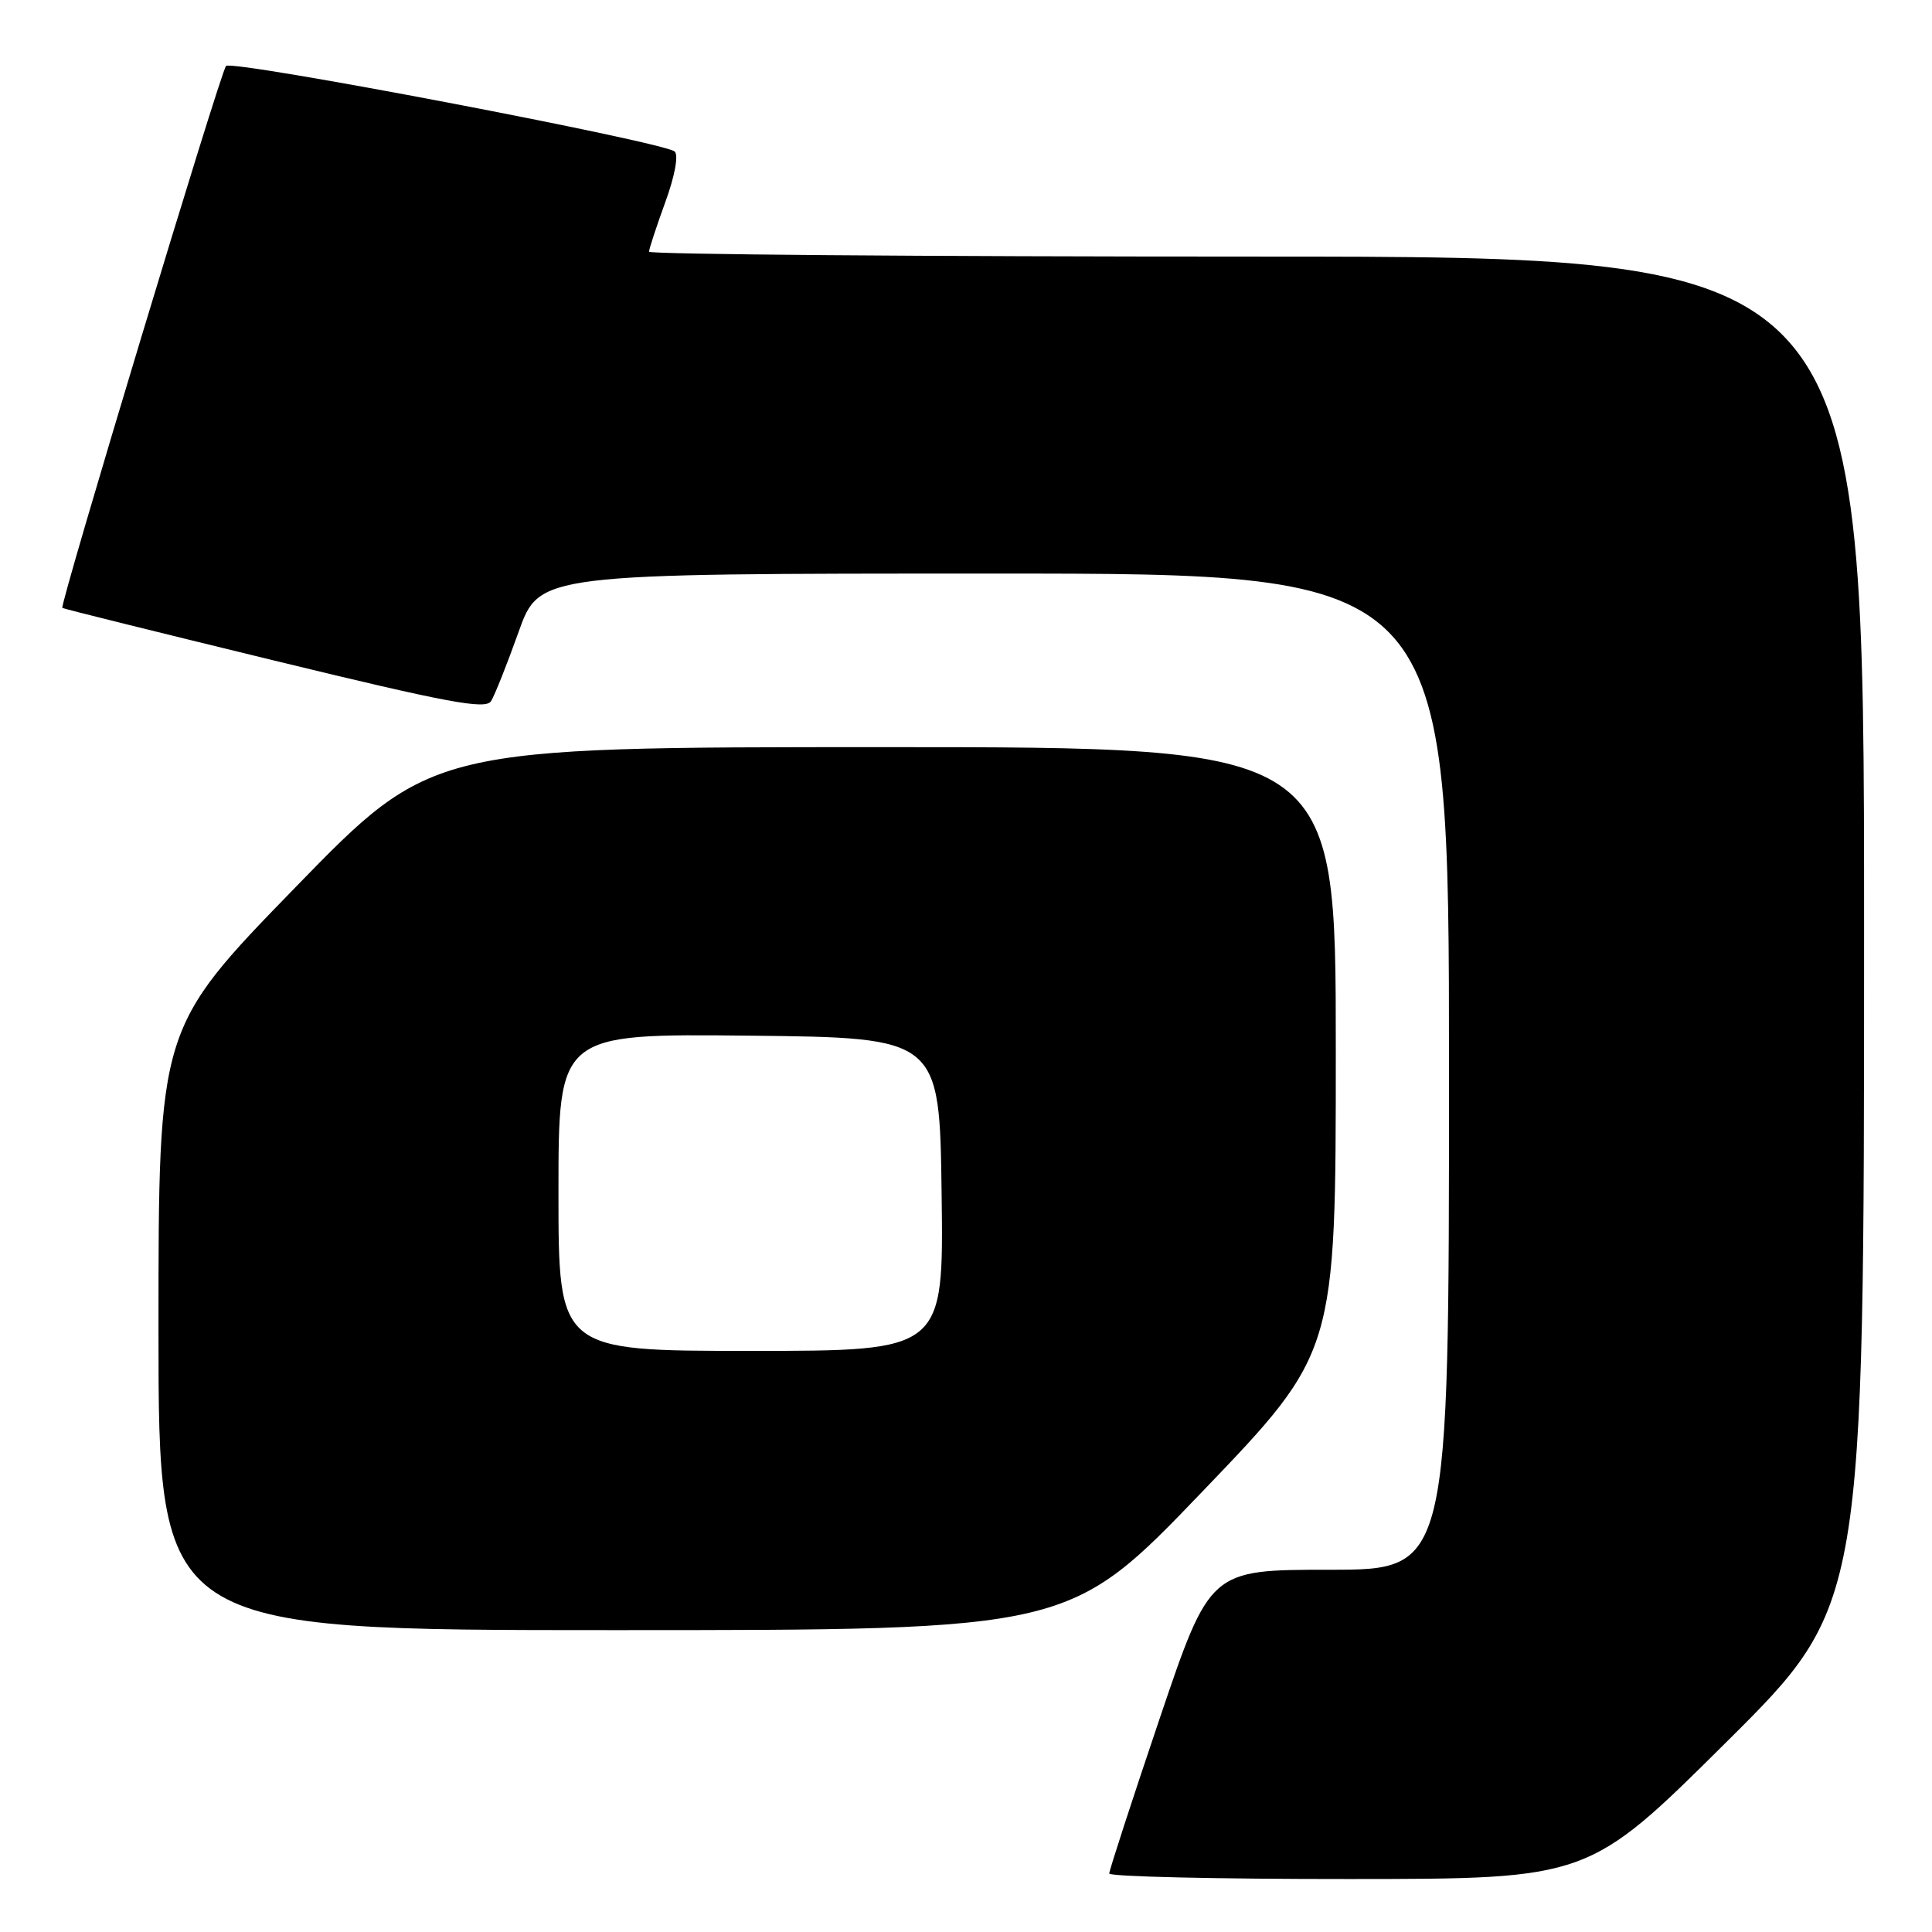 <?xml version="1.0" encoding="UTF-8" standalone="no"?>
<!DOCTYPE svg PUBLIC "-//W3C//DTD SVG 1.1//EN" "http://www.w3.org/Graphics/SVG/1.1/DTD/svg11.dtd" >
<svg xmlns="http://www.w3.org/2000/svg" xmlns:xlink="http://www.w3.org/1999/xlink" version="1.1" viewBox="0 0 256 256">
 <g >
 <path fill="currentColor"
d=" M 228.75 230.84 C 247.00 212.71 247.00 212.71 247.00 123.36 C 247.00 34.00 247.00 34.00 166.50 34.00 C 122.22 34.00 86.00 33.71 86.00 33.35 C 86.00 33.00 86.97 30.05 88.15 26.80 C 89.41 23.36 89.93 20.56 89.40 20.08 C 88.02 18.81 30.70 7.88 29.95 8.74 C 29.20 9.58 7.87 80.22 8.26 80.55 C 8.39 80.67 21.03 83.80 36.35 87.53 C 59.38 93.13 64.35 94.06 65.07 92.90 C 65.55 92.13 67.19 88.01 68.71 83.75 C 71.47 76.00 71.47 76.00 131.73 76.00 C 192.00 76.00 192.00 76.00 192.00 142.00 C 192.00 208.00 192.00 208.00 176.17 208.00 C 160.33 208.00 160.33 208.00 153.65 227.75 C 149.98 238.61 146.98 247.84 146.98 248.25 C 146.99 248.66 161.29 248.99 178.75 248.98 C 210.50 248.97 210.50 248.97 228.75 230.84 Z  M 159.36 197.60 C 177.00 179.21 177.00 179.21 177.00 139.10 C 177.00 99.00 177.00 99.00 117.10 99.00 C 57.20 99.00 57.20 99.00 39.10 117.62 C 21.00 136.23 21.00 136.23 21.00 176.12 C 21.00 216.00 21.00 216.00 81.36 216.00 C 141.72 216.00 141.72 216.00 159.36 197.60 Z  M 74.00 157.98 C 74.00 136.97 74.00 136.97 99.25 137.23 C 124.50 137.50 124.50 137.50 124.77 158.25 C 125.04 179.00 125.04 179.00 99.52 179.00 C 74.00 179.00 74.00 179.00 74.00 157.98 Z "/>
</g>
</svg>